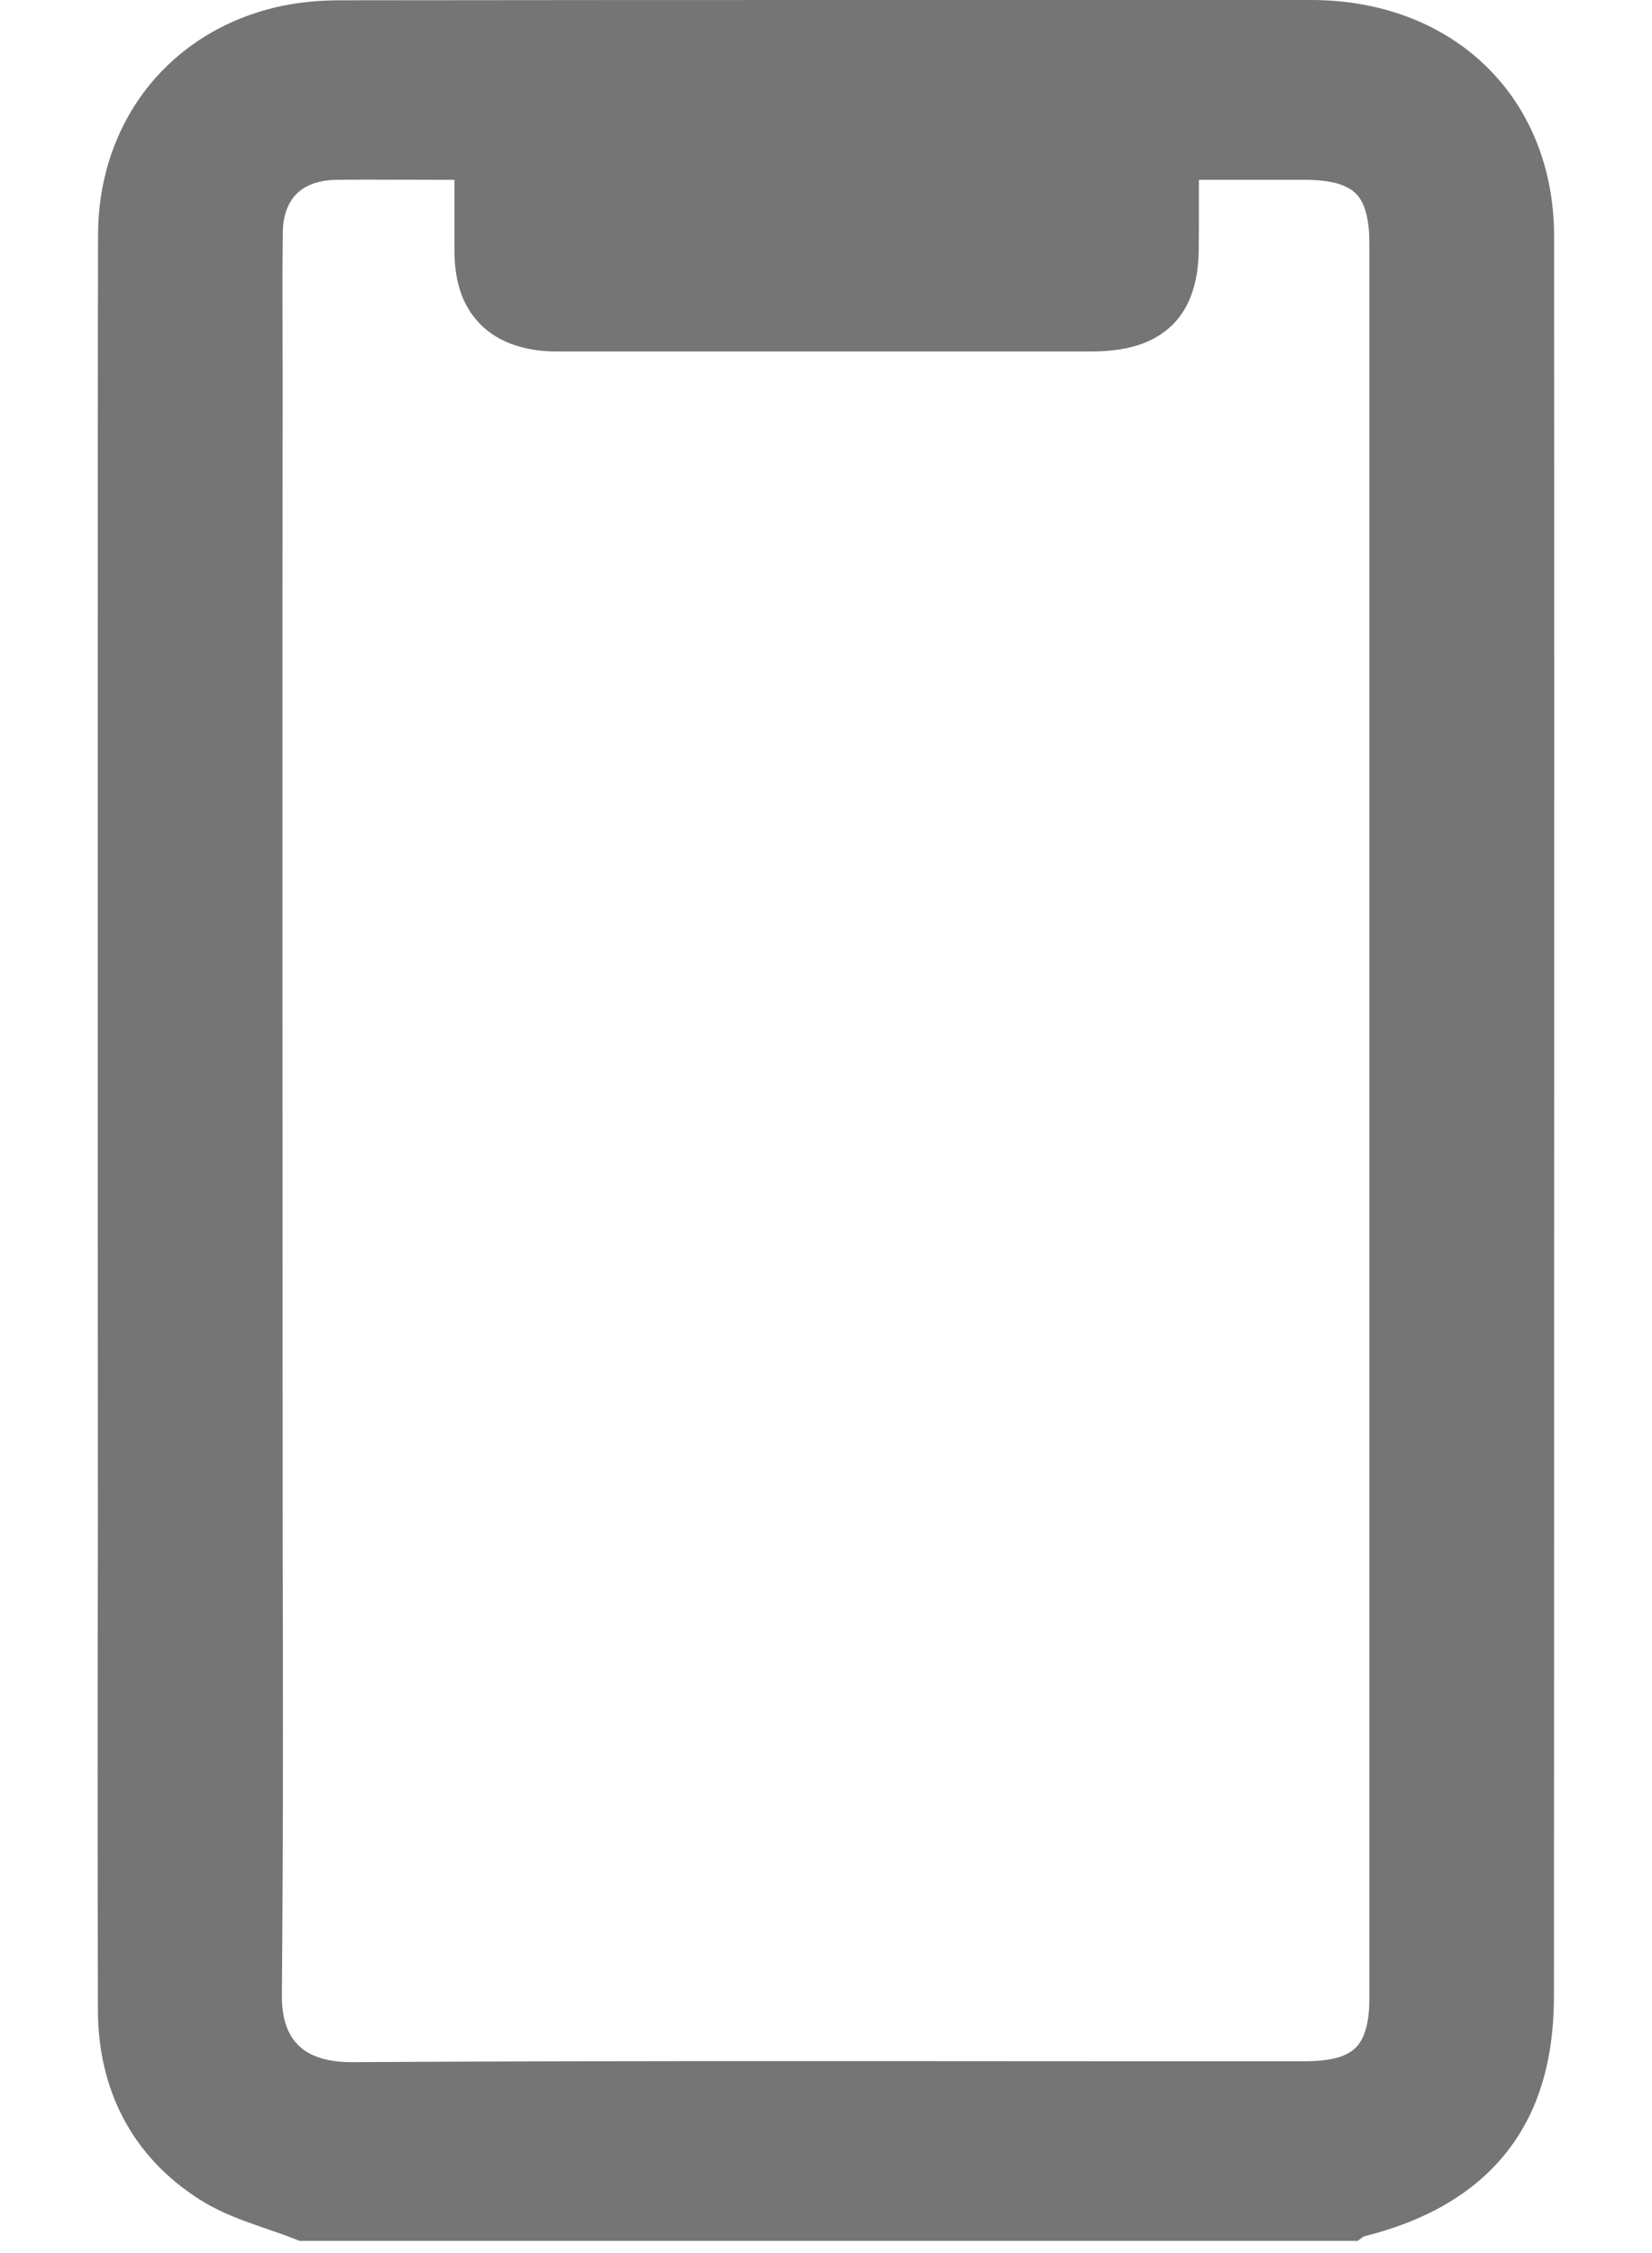 <svg width="11" height="15" viewBox="0 0 11 15" fill="none" xmlns="http://www.w3.org/2000/svg">
<path d="M9.893 0.439C9.605 0.159 9.197 0 8.731 0C7.878 0 7.024 0 6.171 0C4.869 0 3.567 0 2.264 0.002C2.125 0.002 1.979 0.015 1.838 0.048C1.482 0.132 1.184 0.324 0.977 0.589C0.77 0.855 0.654 1.191 0.653 1.561C0.651 2.154 0.651 3.778 0.651 5.472C0.651 7.416 0.651 9.452 0.652 10.132V10.134V10.138C0.651 10.688 0.65 11.238 0.65 11.787C0.65 12.319 0.651 12.852 0.652 13.385C0.653 13.643 0.707 13.885 0.82 14.1C0.932 14.314 1.103 14.5 1.33 14.644C1.436 14.711 1.548 14.758 1.657 14.797C1.766 14.837 1.873 14.87 1.969 14.909L1.996 14.919H2.024C4.346 14.919 6.668 14.919 8.99 14.919H9.04L9.079 14.89C9.277 14.84 9.455 14.773 9.611 14.684C9.855 14.546 10.044 14.356 10.167 14.12C10.29 13.885 10.347 13.606 10.347 13.29C10.348 12.051 10.348 10.812 10.348 9.573C10.348 7.964 10.349 6.355 10.349 4.746C10.349 3.687 10.348 2.627 10.348 1.568C10.347 1.114 10.182 0.718 9.893 0.439ZM5.276 13.722C4.298 13.722 3.32 13.723 2.342 13.729H2.337C2.248 13.729 2.175 13.716 2.118 13.696C2.075 13.681 2.04 13.662 2.012 13.639C1.969 13.605 1.937 13.562 1.913 13.505C1.89 13.448 1.877 13.376 1.877 13.29V13.283V13.283C1.882 12.701 1.884 12.12 1.884 11.539C1.884 11.077 1.883 10.616 1.882 10.154C1.882 10.142 1.882 10.13 1.882 10.117V10.117V10.116V10.115C1.882 9.637 1.881 7.925 1.881 6.236C1.881 4.61 1.881 3.006 1.882 2.545V2.541C1.882 2.342 1.881 2.143 1.881 1.946C1.881 1.812 1.881 1.679 1.883 1.546C1.884 1.484 1.894 1.433 1.911 1.39C1.936 1.327 1.973 1.283 2.027 1.25C2.08 1.218 2.153 1.197 2.249 1.197C2.318 1.196 2.387 1.196 2.456 1.196C2.616 1.196 2.777 1.197 2.939 1.197C2.964 1.197 2.989 1.197 3.015 1.197C3.019 1.197 3.022 1.197 3.026 1.197C3.026 1.284 3.026 1.369 3.026 1.451C3.026 1.528 3.026 1.604 3.026 1.68C3.027 1.777 3.04 1.868 3.069 1.95C3.091 2.012 3.122 2.069 3.163 2.119C3.223 2.194 3.304 2.251 3.397 2.287C3.49 2.323 3.594 2.34 3.706 2.34C4.313 2.34 4.92 2.34 5.527 2.34C6.106 2.34 6.684 2.34 7.263 2.34C7.374 2.34 7.474 2.329 7.564 2.302C7.632 2.282 7.695 2.252 7.75 2.211C7.833 2.151 7.894 2.066 7.93 1.97C7.967 1.874 7.982 1.766 7.982 1.645C7.983 1.571 7.983 1.498 7.983 1.423C7.983 1.348 7.983 1.273 7.983 1.197C8.08 1.197 8.175 1.197 8.269 1.197C8.408 1.197 8.545 1.197 8.682 1.197C8.776 1.197 8.851 1.206 8.906 1.222C8.948 1.235 8.979 1.25 9.003 1.267C9.039 1.294 9.064 1.326 9.085 1.382C9.105 1.436 9.118 1.514 9.118 1.616C9.118 3.564 9.118 5.514 9.118 7.462C9.118 9.411 9.118 11.36 9.118 13.308C9.118 13.397 9.108 13.467 9.091 13.52C9.079 13.56 9.063 13.589 9.045 13.612C9.018 13.647 8.984 13.671 8.928 13.692C8.872 13.711 8.794 13.723 8.692 13.723C8.676 13.723 8.66 13.723 8.643 13.723C7.687 13.723 6.73 13.723 5.773 13.722H5.276Z" fill="#757575"/>
</svg>
